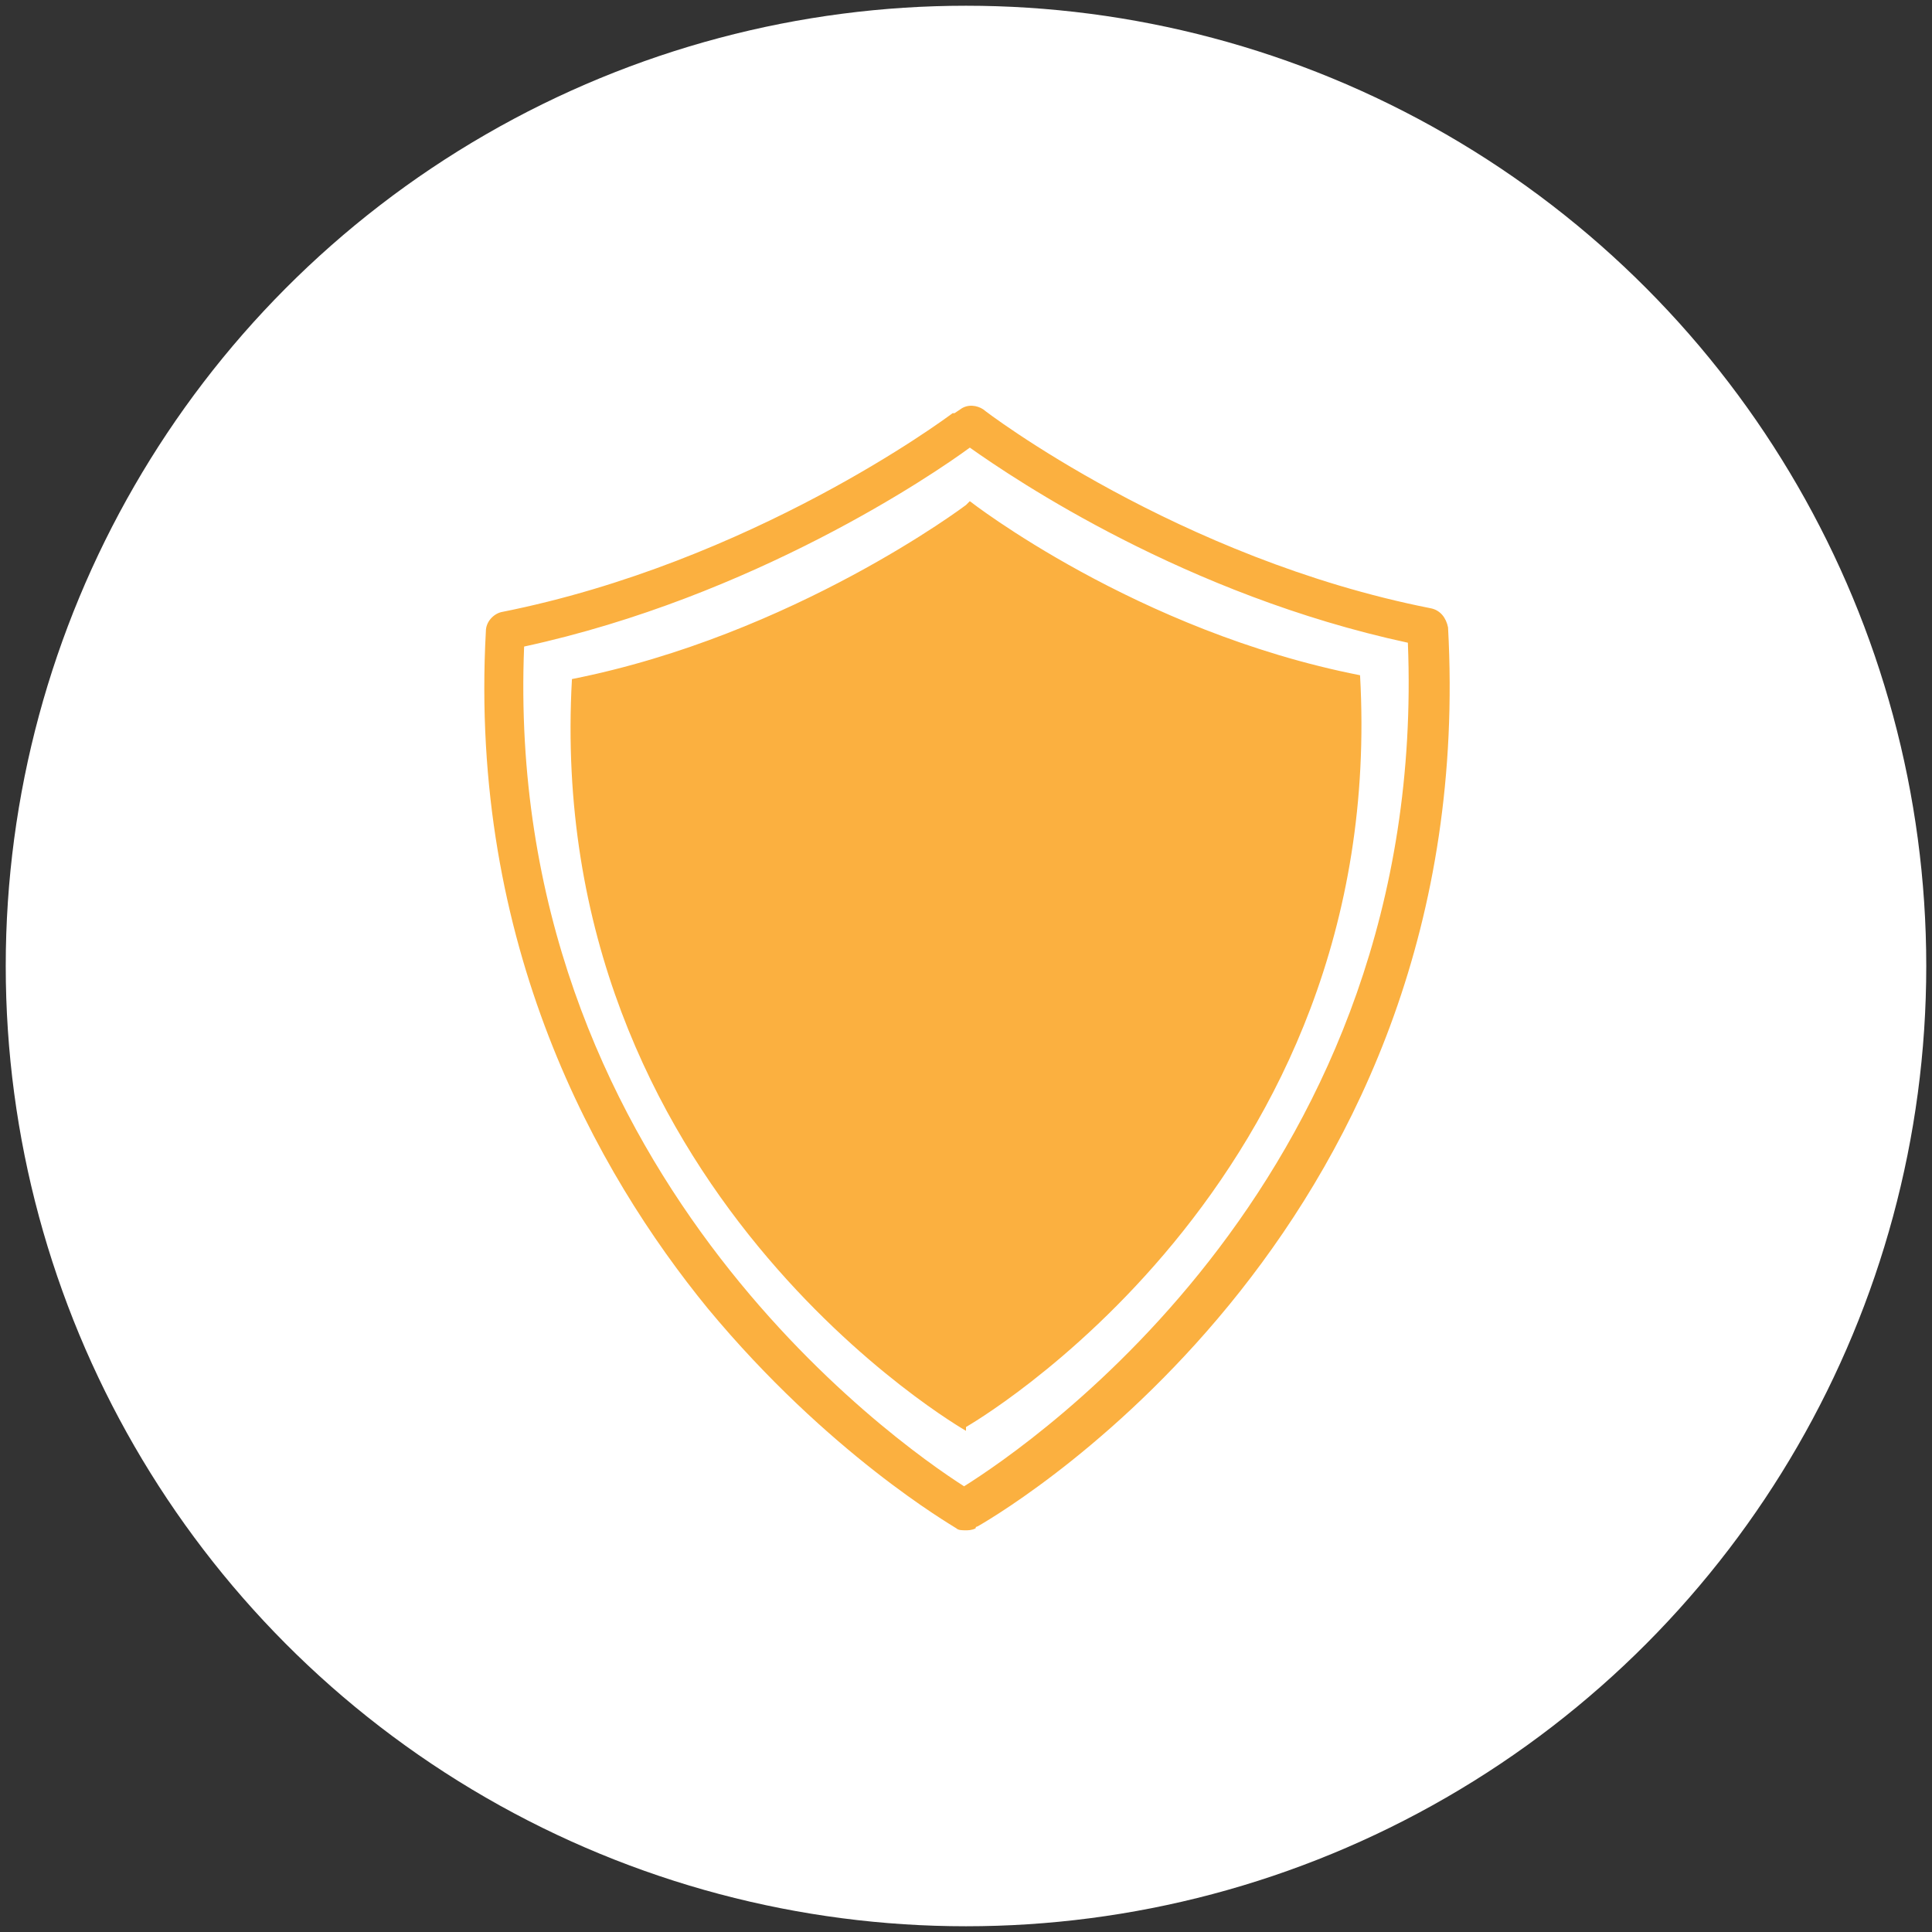 <?xml version="1.0" encoding="utf-8"?>
<!-- Generator: Adobe Illustrator 19.1.0, SVG Export Plug-In . SVG Version: 6.00 Build 0)  -->
<svg version="1.1" id="Capa_1" xmlns="http://www.w3.org/2000/svg" xmlns:xlink="http://www.w3.org/1999/xlink" x="0px" y="0px"
	 viewBox="0 0 101 101" style="enable-background:new 0 0 101 101;" xml:space="preserve">
<rect x="0" y="0" width="101" height="101" fill="#333333" stroke="none"/>
<style type="text/css">
	.st0{fill:#FFFFFF;}
	.st1{fill:#F6921E;}
	.st2{fill:#00A69C;}
	.st3{opacity:0.8;}
	.st4{clip-path:url(#SVGID_2_);}
	.st5{fill:#016458;}
	.st6{fill:#231F20;}
	.st7{fill:#9E1F63;}
	.st8{fill:#4F6E32;}
	.st9{fill:#618B3D;}
	.st10{fill:#008478;}
	.st11{fill:#7C1A52;}
	.st12{fill:#89BC40;}
	.st13{fill:#D91C5C;}
	.st14{clip-path:url(#SVGID_4_);}
	.st15{clip-path:url(#SVGID_6_);}
	.st16{clip-path:url(#SVGID_8_);}
	.st17{clip-path:url(#SVGID_10_);}
	.st18{opacity:0.8;fill:#FFFFFF;}
	.st19{opacity:0.6;fill:#FFFFFF;}
	.st20{clip-path:url(#SVGID_12_);}
	.st21{clip-path:url(#SVGID_14_);}
	.st22{clip-path:url(#SVGID_16_);}
	.st23{fill:none;}
	.st24{opacity:0.7;fill:#FFFFFF;}
	.st25{fill-rule:evenodd;clip-rule:evenodd;fill:#FFFFFF;}
	.st26{fill:#F15A29;}
	.st27{fill:#FBB040;}
	.st28{fill:#B3CF50;}
	.st29{fill:#17977F;}
	.st30{fill:#38D9C3;}
	.st31{fill:#1BAFA5;}
	.st32{fill:#287DAA;}
	.st33{clip-path:url(#SVGID_18_);}
	.st34{fill:#443C86;}
	.st35{fill:#92278F;}
	.st36{fill:#DA1C5C;}
	.st37{fill:#662D91;}
	.st38{fill:#ED1C24;}
</style>
<circle class="st0" cx="50.5" cy="50.5" r="50.2"/>
<path class="st27" d="M71.1,35.3C72.6,62,50.5,74.6,50.5,74.6v0.2c0,0-22.1-12.6-20.6-39.3c11.6-2.3,20.6-9.1,20.6-9.1l0.2-0.2
	C50.7,26.2,59.4,33,71.1,35.3L71.1,35.3z M51.1,79.8c0,0-0.1,0-0.1,0.1c-0.2,0.1-0.4,0.1-0.5,0.1c-0.2,0-0.4,0-0.5-0.1
	c-0.3-0.2-6.7-3.9-13-11.5c-5.8-7.1-12.5-19-11.6-35.4c0-0.5,0.4-0.9,0.8-1c13.1-2.6,23.2-10.1,23.6-10.4c0,0,0,0,0.1,0l0.3-0.2
	c0.4-0.3,0.9-0.2,1.2,0c0.1,0.1,10.2,7.8,23.4,10.4c0.5,0.1,0.8,0.5,0.9,1C77.4,63.9,53.2,78.6,51.1,79.8L51.1,79.8z M73.6,33.6
	C62,31.1,53.1,25.1,50.7,23.4c-1.9,1.4-11.3,7.8-23.3,10.4c-1.1,27.2,19.4,41.6,23,43.9C53.9,75.5,74.7,61.4,73.6,33.6L73.6,33.6z
	 M73.6,33.6"/>
<rect x="-38" y="10" class="st23" width="55.9" height="65"/>
</svg>
